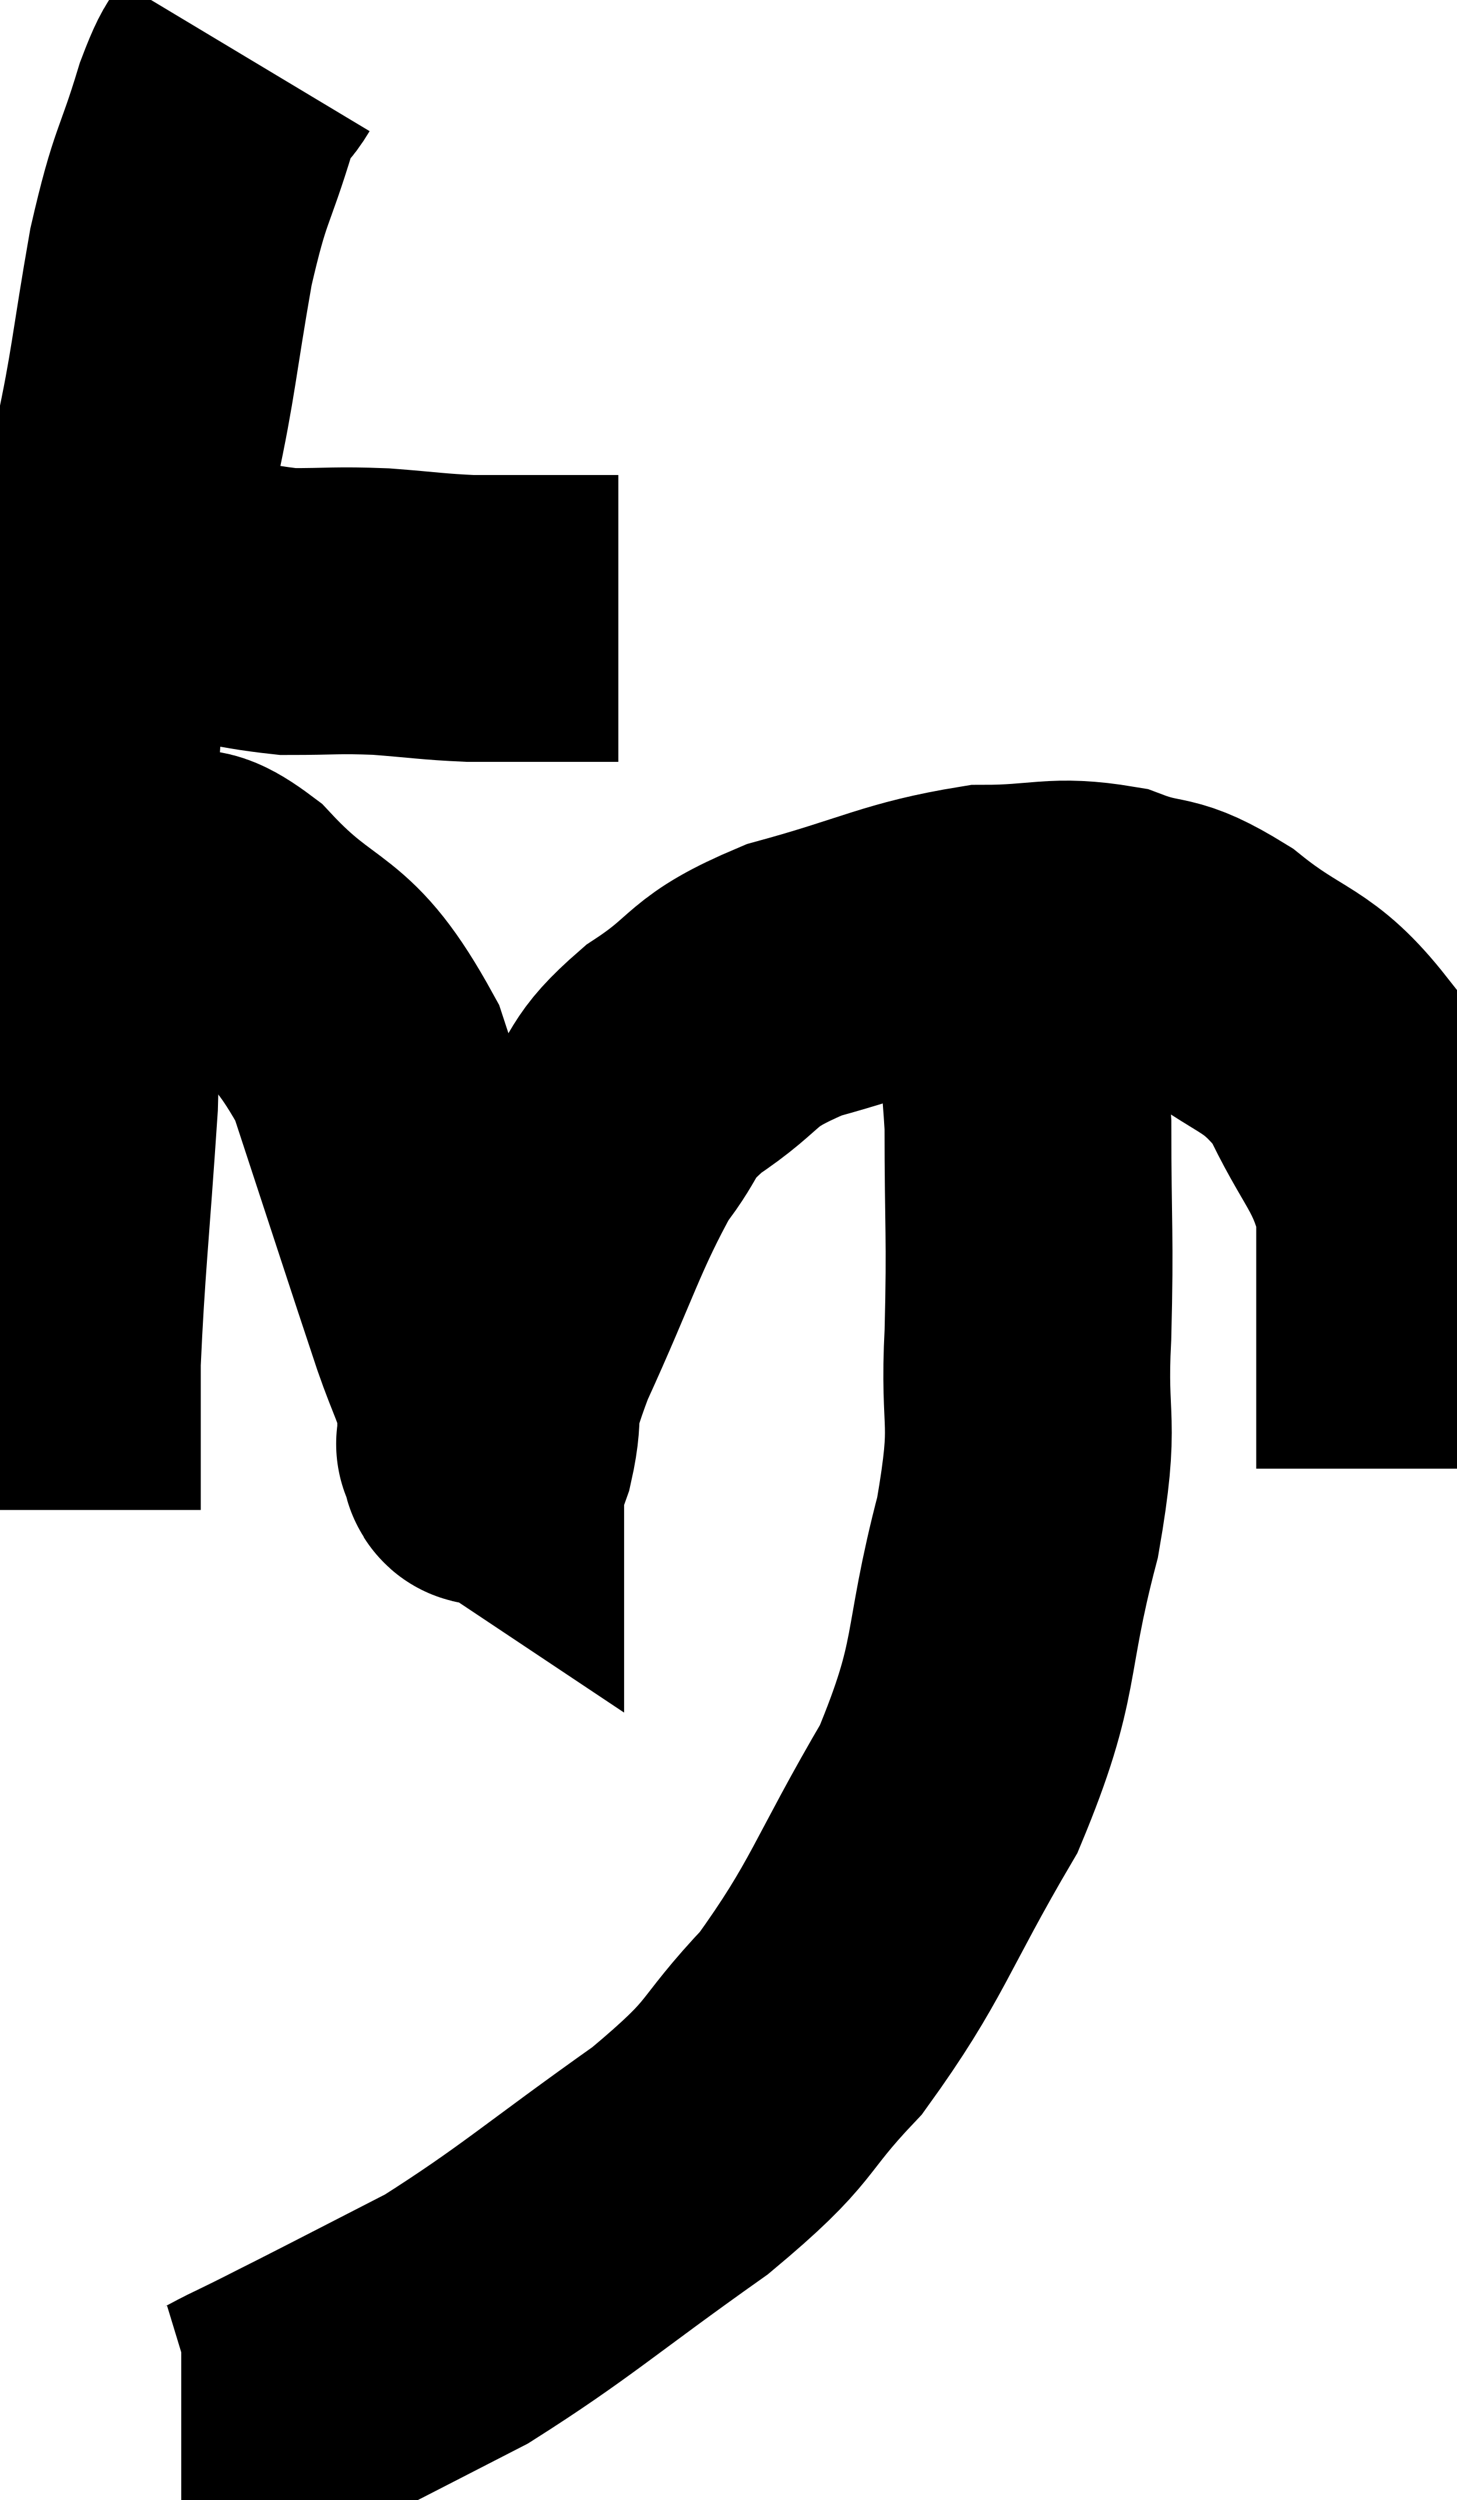 <svg xmlns="http://www.w3.org/2000/svg" viewBox="8.42 1.04 25.4 43.58" width="25.4" height="43.58"><path d="M 9.78 11.1 C 10.5 11.19, 10.305 11.13, 11.22 11.28 C 12.33 11.49, 12.48 11.595, 13.44 11.7 C 14.25 11.7, 14.265 11.67, 15.06 11.7 C 15.84 11.76, 15.96 11.79, 16.62 11.82 C 17.16 11.82, 17.1 11.82, 17.7 11.82 C 18.36 11.82, 18.645 11.82, 19.02 11.82 L 19.2 11.82" fill="none" stroke="black" stroke-width="5"></path><path d="M 12.72 2.04 C 12.45 2.49, 12.51 2.07, 12.18 2.94 C 11.79 4.23, 11.745 4.02, 11.4 5.52 C 11.1 7.23, 11.1 7.545, 10.8 8.94 C 10.5 10.02, 10.47 9.675, 10.2 11.1 C 9.96 12.87, 9.84 12.345, 9.72 14.64 C 9.72 17.46, 9.795 17.745, 9.72 20.28 C 9.57 22.53, 9.495 23.1, 9.42 24.78 C 9.42 25.89, 9.42 26.355, 9.42 27 L 9.42 27.36" fill="none" stroke="black" stroke-width="5"></path><path d="M 10.08 17.04 C 10.65 16.95, 10.65 16.89, 11.22 16.86 C 11.79 16.89, 11.46 16.245, 12.36 16.92 C 13.59 18.24, 13.83 17.76, 14.82 19.56 C 15.57 21.84, 15.825 22.635, 16.32 24.12 C 16.56 24.81, 16.68 24.975, 16.8 25.5 C 16.8 25.86, 16.8 26.04, 16.8 26.22 C 16.8 26.22, 16.755 26.19, 16.8 26.22 C 16.89 26.28, 16.83 26.775, 16.98 26.34 C 17.19 25.41, 16.89 25.83, 17.4 24.48 C 18.21 22.71, 18.33 22.185, 19.02 20.94 C 19.59 20.22, 19.35 20.205, 20.16 19.5 C 21.21 18.81, 20.91 18.69, 22.26 18.12 C 23.91 17.67, 24.18 17.445, 25.56 17.22 C 26.67 17.22, 26.79 17.055, 27.78 17.22 C 28.65 17.55, 28.545 17.28, 29.52 17.88 C 30.6 18.75, 30.855 18.57, 31.68 19.62 C 32.25 20.85, 32.535 20.94, 32.82 22.08 C 32.82 23.13, 32.82 23.175, 32.82 24.18 C 32.82 25.14, 32.82 25.515, 32.82 26.1 C 32.82 26.31, 32.82 26.385, 32.82 26.52 L 32.82 26.64" fill="none" stroke="black" stroke-width="5"></path><path d="M 25.92 17.34 C 26.13 18.99, 26.235 18.9, 26.34 20.64 C 26.34 22.47, 26.385 22.545, 26.34 24.3 C 26.25 25.98, 26.505 25.68, 26.16 27.66 C 25.56 29.94, 25.86 30.06, 24.96 32.22 C 23.76 34.26, 23.73 34.68, 22.56 36.3 C 21.42 37.5, 21.825 37.41, 20.28 38.7 C 18.33 40.08, 17.94 40.47, 16.38 41.46 C 15.21 42.06, 14.895 42.225, 14.04 42.66 C 13.5 42.93, 13.455 42.96, 12.96 43.2 C 12.51 43.41, 12.405 43.515, 12.06 43.62 L 11.58 43.62" fill="none" stroke="black" stroke-width="5"></path></svg>